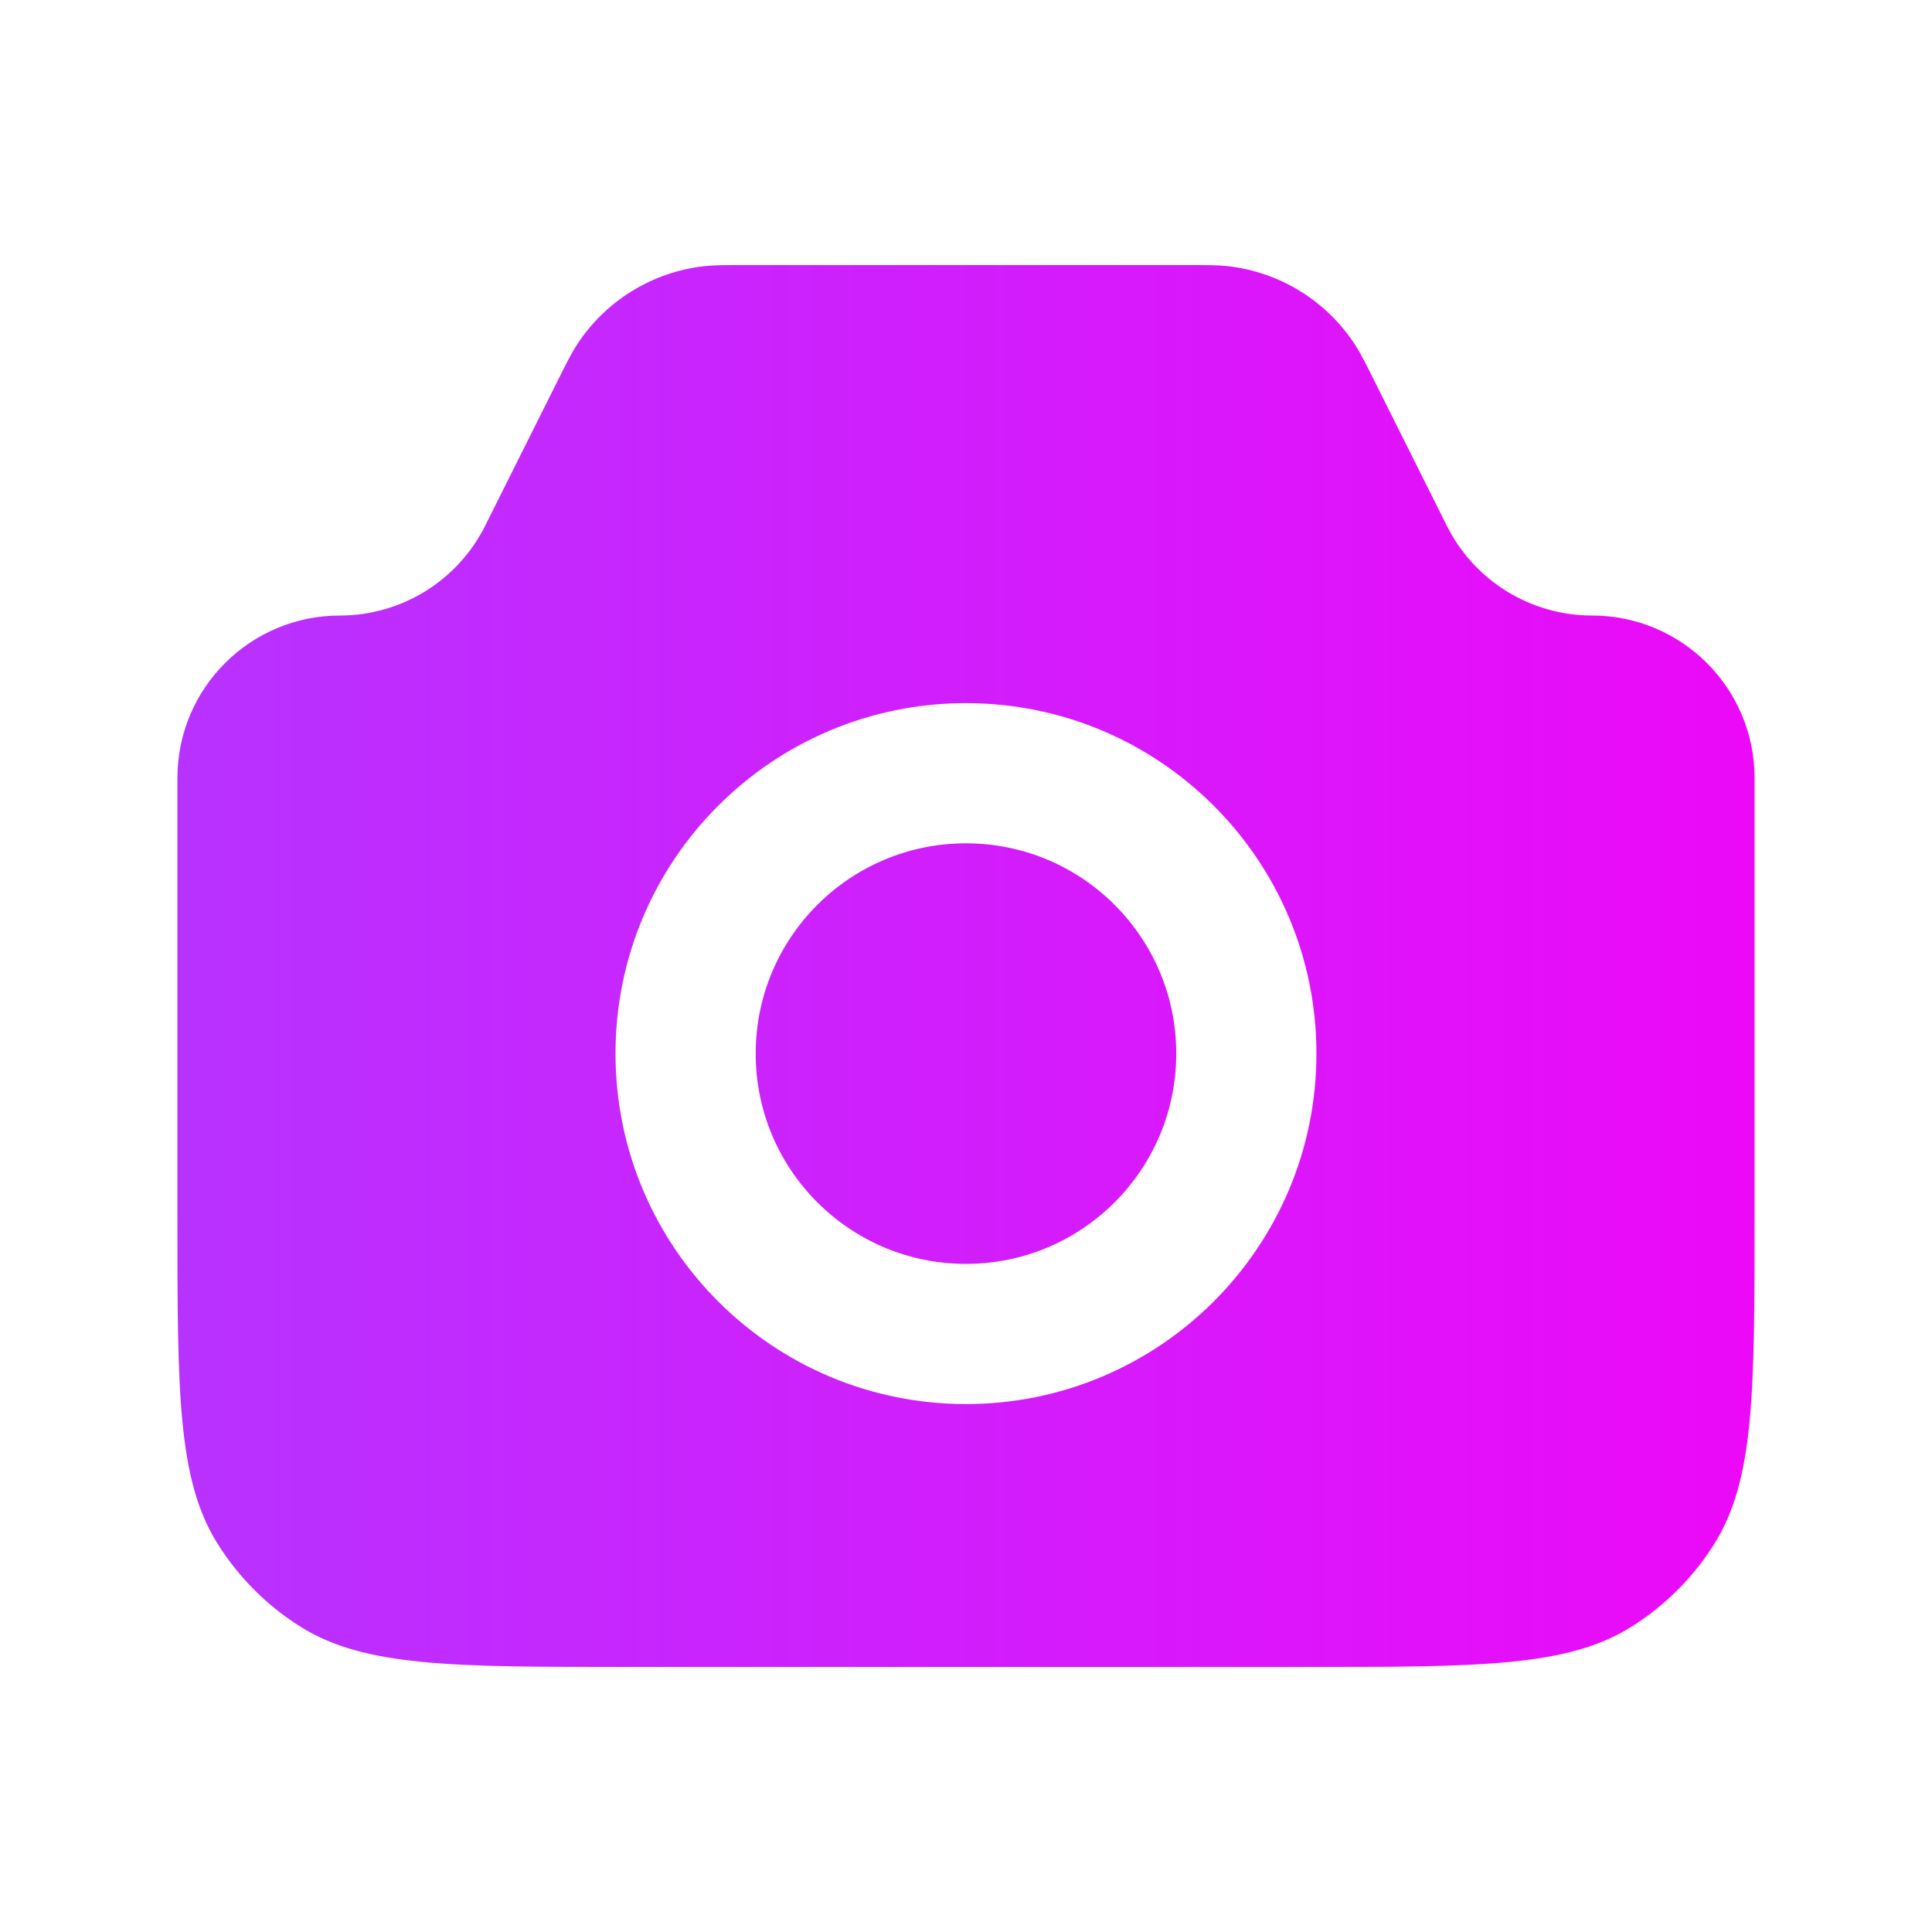 <svg width="70" height="70" viewBox="0 0 70 70" fill="none" xmlns="http://www.w3.org/2000/svg">
<path d="M42.966 9.604C43.746 9.604 44.136 9.603 44.496 9.645C46.375 9.86 48.06 10.901 49.093 12.485C49.291 12.789 49.465 13.138 49.815 13.836L52.42 19.048C53.417 21.042 55.455 22.302 57.685 22.302C60.935 22.302 63.571 24.937 63.571 28.188V44.07C63.571 50.435 63.571 53.617 62.111 55.94C61.35 57.152 60.326 58.176 59.114 58.938C56.791 60.397 53.608 60.397 47.244 60.397H22.755C16.391 60.397 13.208 60.397 10.885 58.938C9.673 58.176 8.649 57.152 7.888 55.94C6.428 53.617 6.428 50.435 6.428 44.07V28.188C6.428 24.937 9.064 22.302 12.315 22.302C14.544 22.302 16.582 21.042 17.579 19.048L20.185 13.836C20.534 13.138 20.708 12.789 20.906 12.485C21.939 10.901 23.624 9.86 25.503 9.645C25.863 9.603 26.253 9.604 27.033 9.604H42.966ZM34.999 25.476C27.986 25.476 22.301 31.161 22.301 38.174C22.301 45.187 27.986 50.872 34.999 50.872C42.012 50.872 47.697 45.187 47.697 38.174C47.697 31.161 42.012 25.476 34.999 25.476ZM34.999 30.555C39.207 30.555 42.618 33.966 42.618 38.174C42.618 42.382 39.207 45.793 34.999 45.793C30.791 45.793 27.38 42.382 27.38 38.174C27.38 33.966 30.791 30.555 34.999 30.555Z" fill="url(#paint0_linear_1563_16564)"/>
<defs>
<linearGradient id="paint0_linear_1563_16564" x1="6.428" y1="35" x2="63.571" y2="35" gradientUnits="userSpaceOnUse">
<stop stop-color="#B732FF"/>
<stop offset="1" stop-color="#EC09F8"/>
</linearGradient>
</defs>
</svg>

